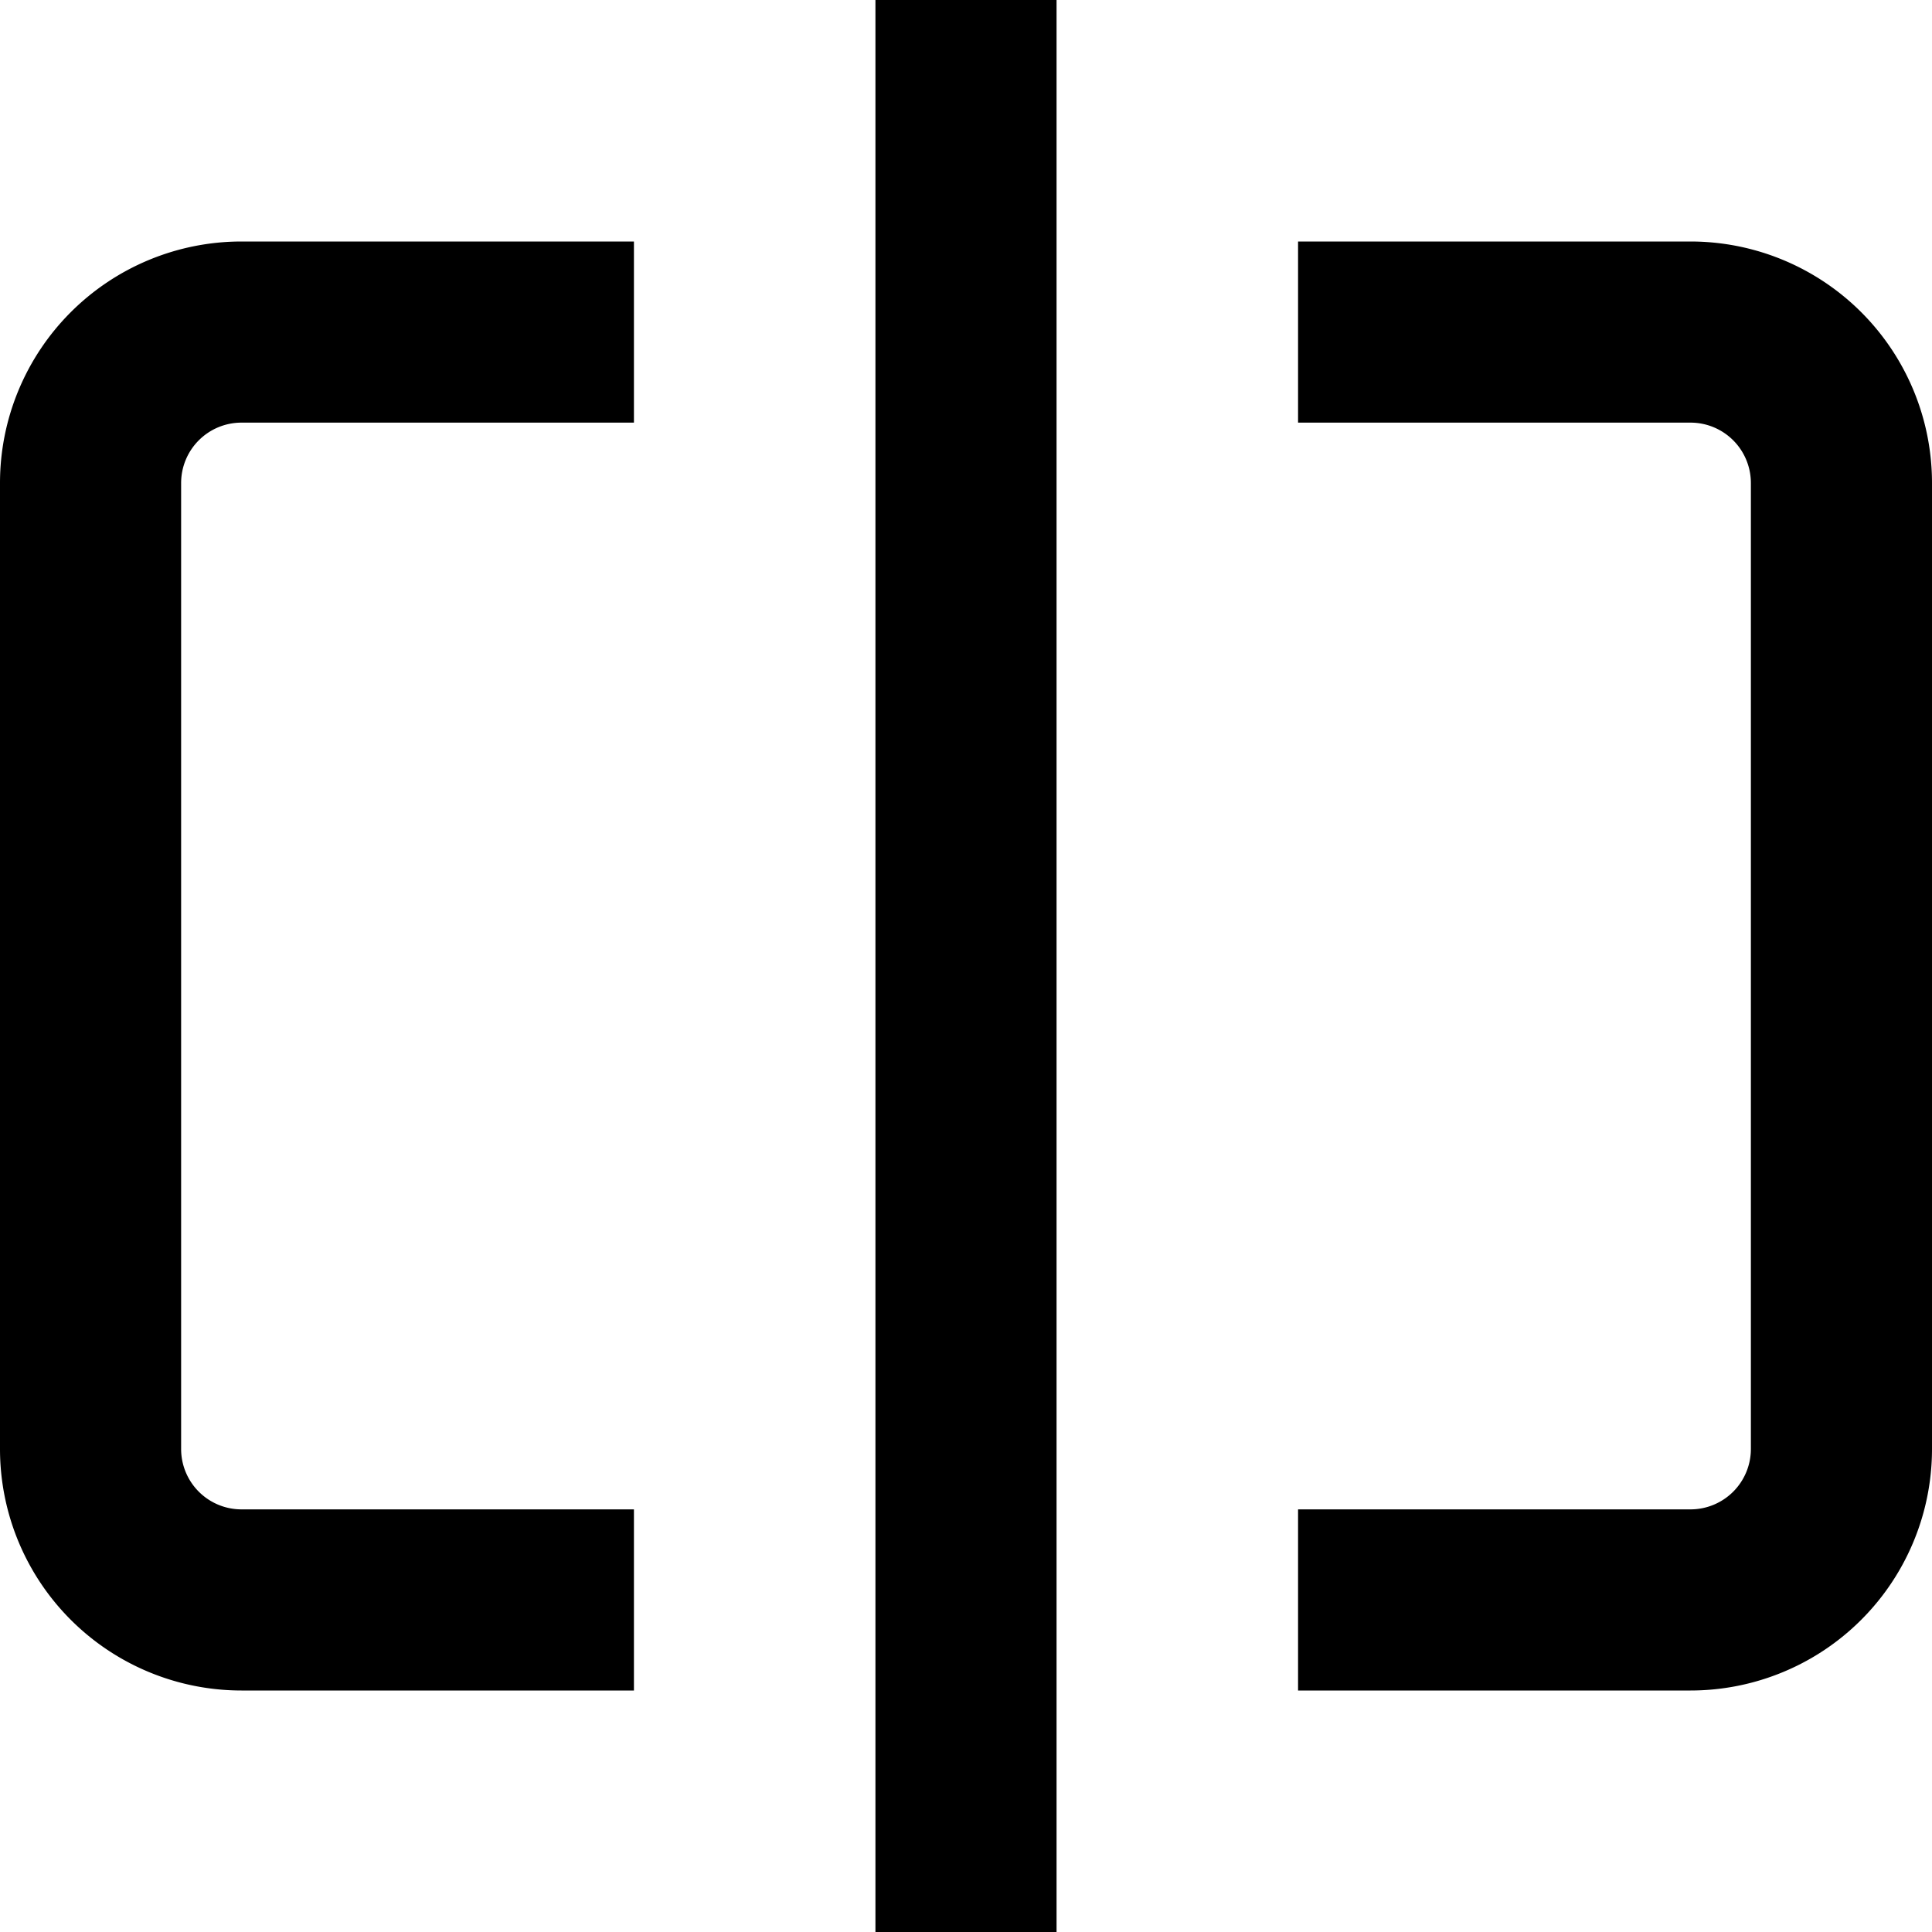 <svg width="16" height="16" fill="none" viewBox="0 0 16 16"><path fill="currentcolor" fill-rule="evenodd" d="M8.75 16V0h-1.5v16zM2 12.5a.5.5 0 0 1-.5-.5V4a.5.5 0 0 1 .5-.5h3.25V2H2a2 2 0 0 0-2 2v8a2 2 0 0 0 2 2h3.25v-1.5zm12 0h-3.25V14H14a2 2 0 0 0 2-2V4a2 2 0 0 0-2-2h-3.25v1.5H14a.5.5 0 0 1 .5.5v8a.5.5 0 0 1-.5.5" clip-rule="evenodd"/></svg>